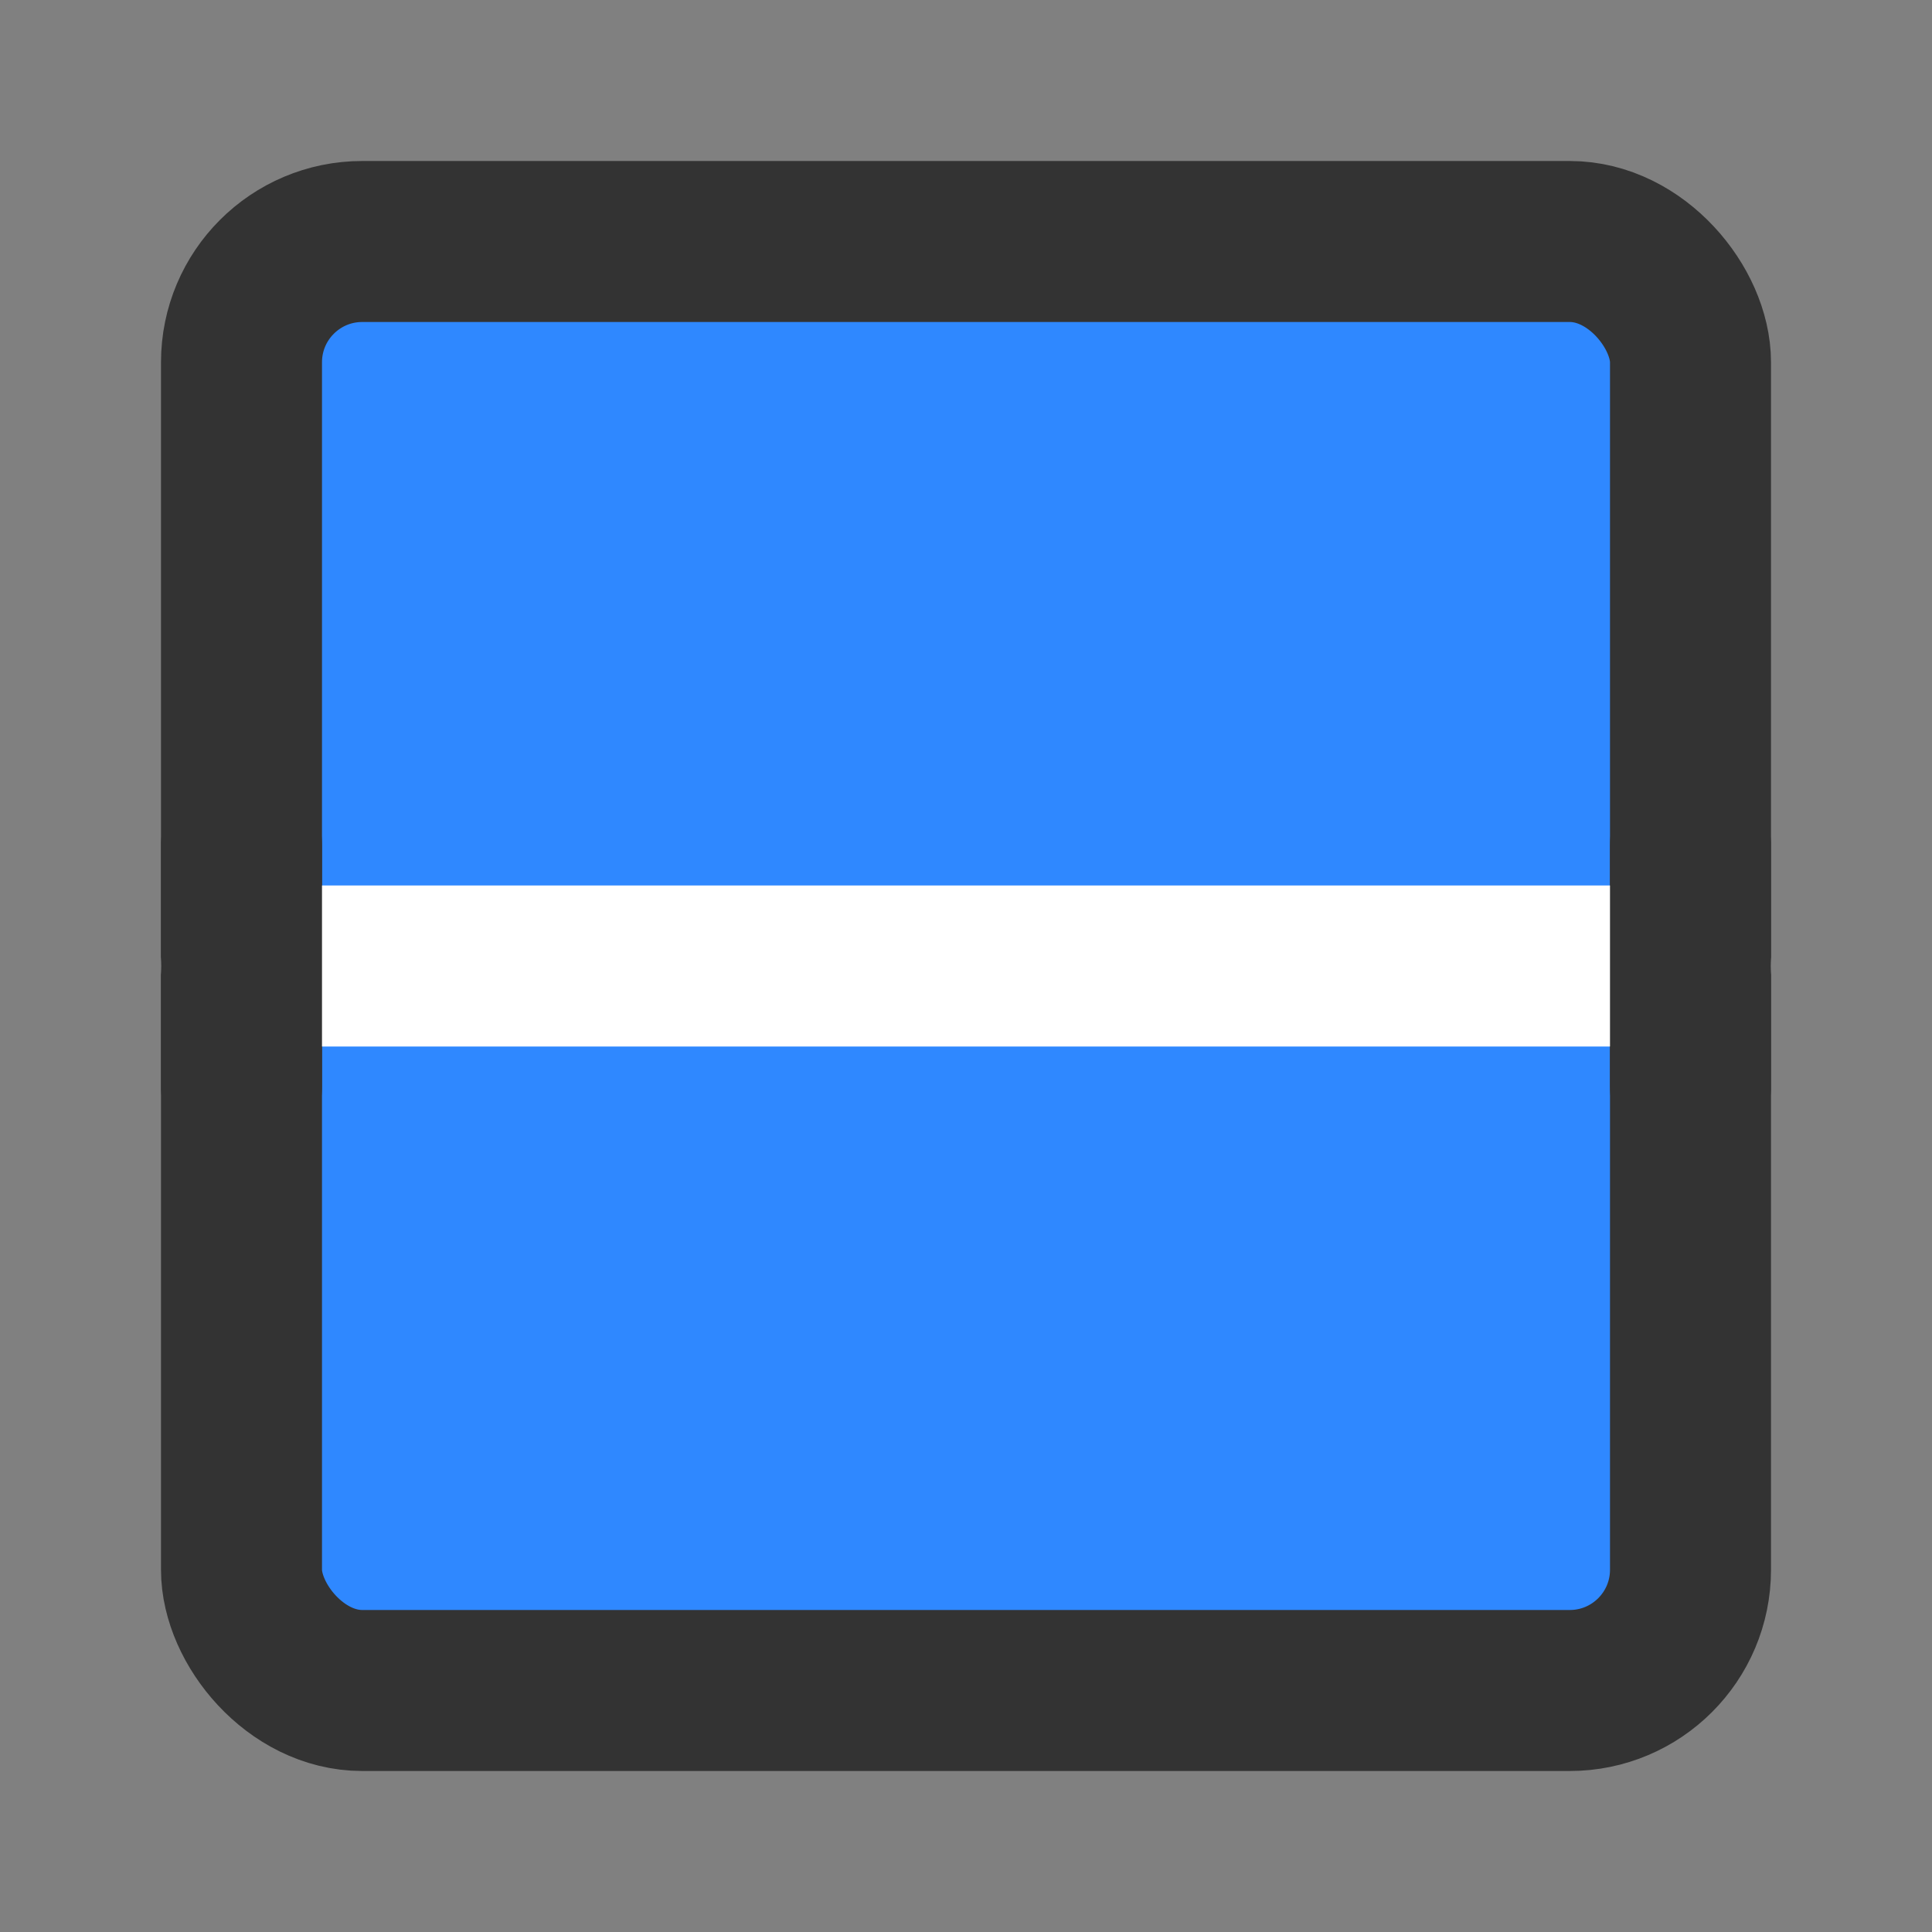<?xml version="1.0" encoding="UTF-8"?><svg width="24" height="24" viewBox="0 0 48 48" fill="none" xmlns="http://www.w3.org/2000/svg"><rect x="0" y="0" width="48" height="48" fill="#808080" stroke="none"/><rect x="6" y="6" width="36" height="36" rx="3" fill="#2F88FF" stroke="#333" stroke-width="4" stroke-linejoin="round"/><path d="M6 24H42" stroke="#FFF" stroke-width="4" stroke-linecap="round" stroke-linejoin="round"/><path d="M6 21V27" stroke="#333" stroke-width="4" stroke-linecap="round" stroke-linejoin="round"/><path d="M42 21V27" stroke="#333" stroke-width="4" stroke-linecap="round" stroke-linejoin="round"/></svg>